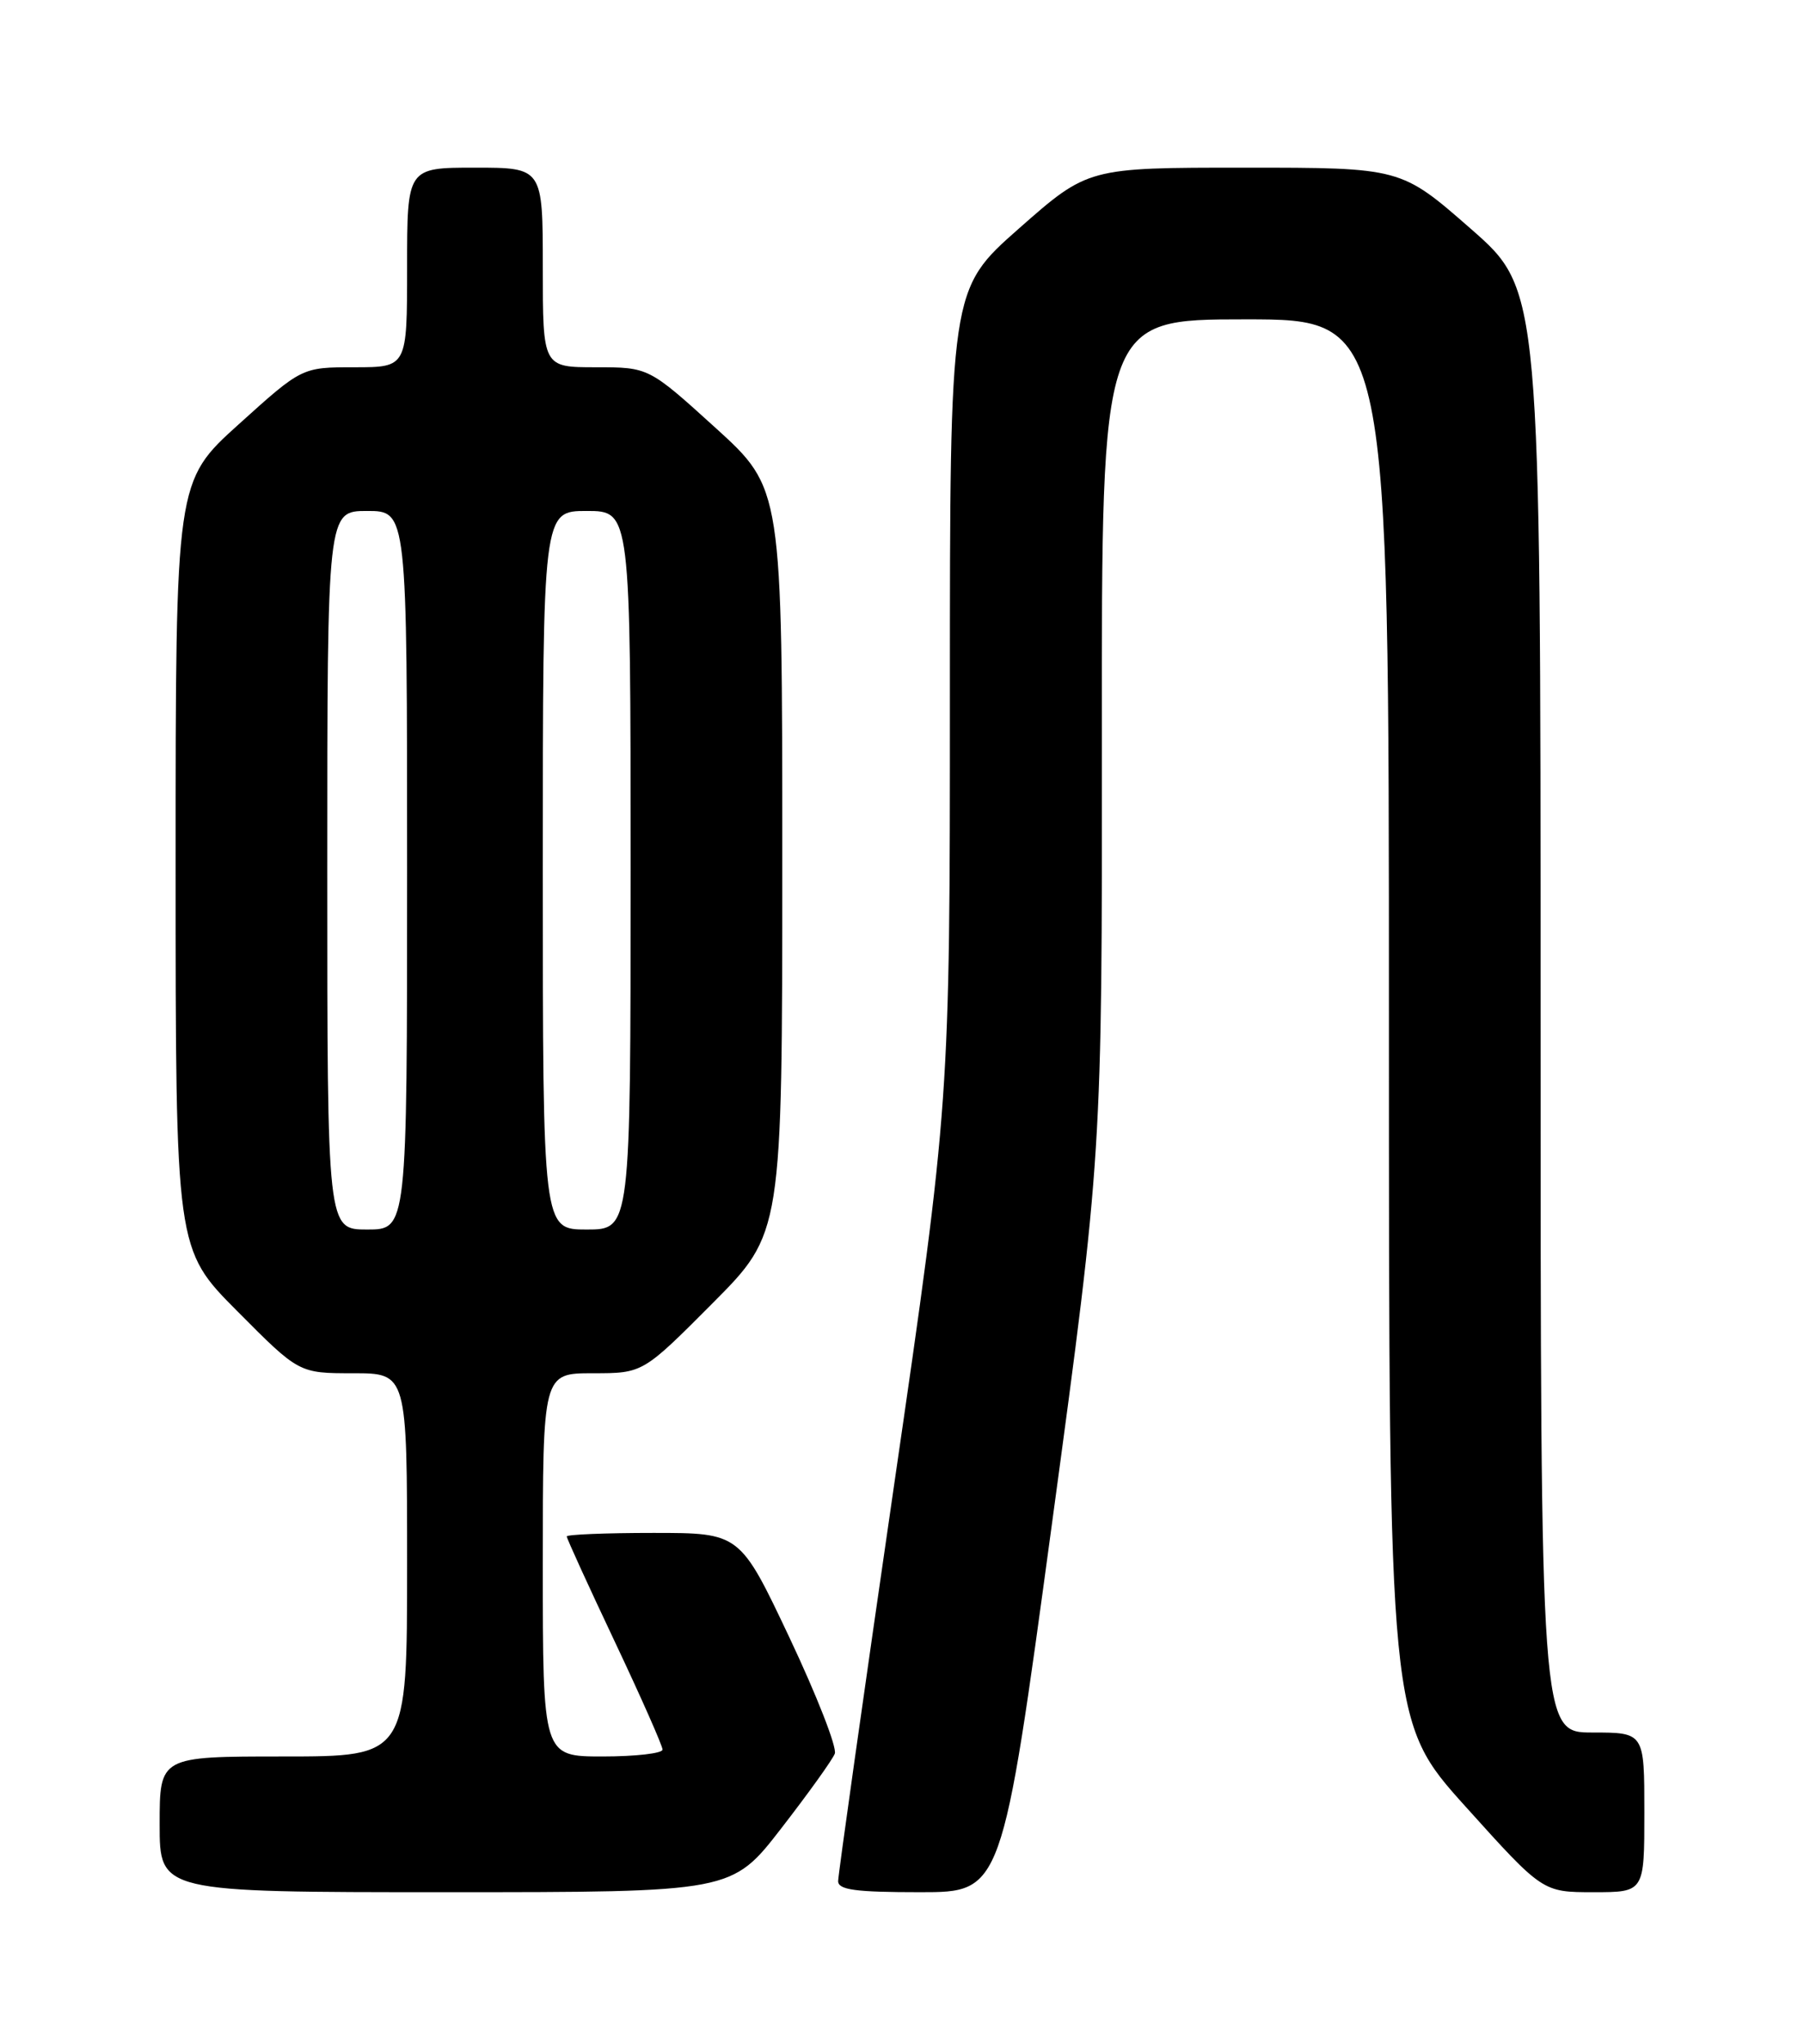 <?xml version="1.0" encoding="UTF-8" standalone="no"?>
<!DOCTYPE svg PUBLIC "-//W3C//DTD SVG 1.1//EN" "http://www.w3.org/Graphics/SVG/1.1/DTD/svg11.dtd" >
<svg xmlns="http://www.w3.org/2000/svg" xmlns:xlink="http://www.w3.org/1999/xlink" version="1.1" viewBox="0 0 226 256">
 <g >
 <path fill="currentColor"
d=" M 97.86 229.02 C 101.26 224.63 104.29 220.41 104.58 219.65 C 104.88 218.88 102.32 212.35 98.91 205.13 C 92.70 192.00 92.70 192.00 81.85 192.00 C 75.88 192.00 71.00 192.20 71.00 192.44 C 71.00 192.69 73.70 198.60 77.00 205.58 C 80.30 212.56 83.00 218.66 83.00 219.14 C 83.00 219.61 79.62 220.00 75.50 220.00 C 68.00 220.00 68.00 220.00 68.00 196.00 C 68.00 172.00 68.00 172.00 74.27 172.00 C 80.54 172.00 80.54 172.00 89.27 163.23 C 98.00 154.46 98.00 154.46 98.00 107.82 C 98.00 61.19 98.00 61.19 89.64 53.59 C 81.27 46.00 81.27 46.00 74.64 46.00 C 68.00 46.00 68.00 46.00 68.00 33.50 C 68.00 21.00 68.00 21.00 59.50 21.00 C 51.00 21.00 51.00 21.00 51.00 33.50 C 51.00 46.00 51.00 46.00 44.41 46.00 C 37.82 46.00 37.82 46.00 29.91 53.14 C 22.00 60.28 22.00 60.28 22.00 108.37 C 22.00 156.46 22.00 156.46 29.73 164.23 C 37.45 172.00 37.45 172.00 44.23 172.00 C 51.00 172.00 51.00 172.00 51.00 196.00 C 51.00 220.00 51.00 220.00 35.50 220.00 C 20.00 220.00 20.00 220.00 20.00 228.50 C 20.00 237.00 20.00 237.00 55.84 237.00 C 91.68 237.00 91.68 237.00 97.86 229.02 Z  M 131.80 190.75 C 138.07 144.50 138.07 144.50 138.04 92.25 C 138.00 40.00 138.00 40.00 156.00 40.00 C 174.00 40.00 174.00 40.00 174.00 127.81 C 174.00 215.62 174.00 215.62 183.63 226.31 C 193.26 237.00 193.26 237.00 199.63 237.00 C 206.00 237.00 206.00 237.00 206.00 227.00 C 206.00 217.00 206.00 217.00 199.50 217.00 C 193.00 217.00 193.00 217.00 193.00 126.66 C 193.00 36.31 193.00 36.31 184.26 28.66 C 175.51 21.00 175.51 21.00 155.91 21.00 C 136.30 21.00 136.30 21.00 127.65 28.62 C 119.00 36.25 119.00 36.25 119.00 87.08 C 119.00 137.92 119.00 137.92 112.00 186.07 C 108.15 212.56 105.00 234.85 105.00 235.61 C 105.00 236.71 107.18 237.00 115.26 237.00 C 125.53 237.00 125.53 237.00 131.80 190.75 Z  M 41.00 109.00 C 41.00 64.00 41.00 64.00 46.00 64.00 C 51.00 64.00 51.00 64.00 51.00 109.00 C 51.00 154.00 51.00 154.00 46.00 154.00 C 41.00 154.00 41.00 154.00 41.00 109.00 Z  M 68.00 109.00 C 68.00 64.00 68.00 64.00 73.50 64.00 C 79.00 64.00 79.00 64.00 79.00 109.00 C 79.00 154.00 79.00 154.00 73.50 154.00 C 68.00 154.00 68.00 154.00 68.00 109.00 Z "/>
</g>
</svg>